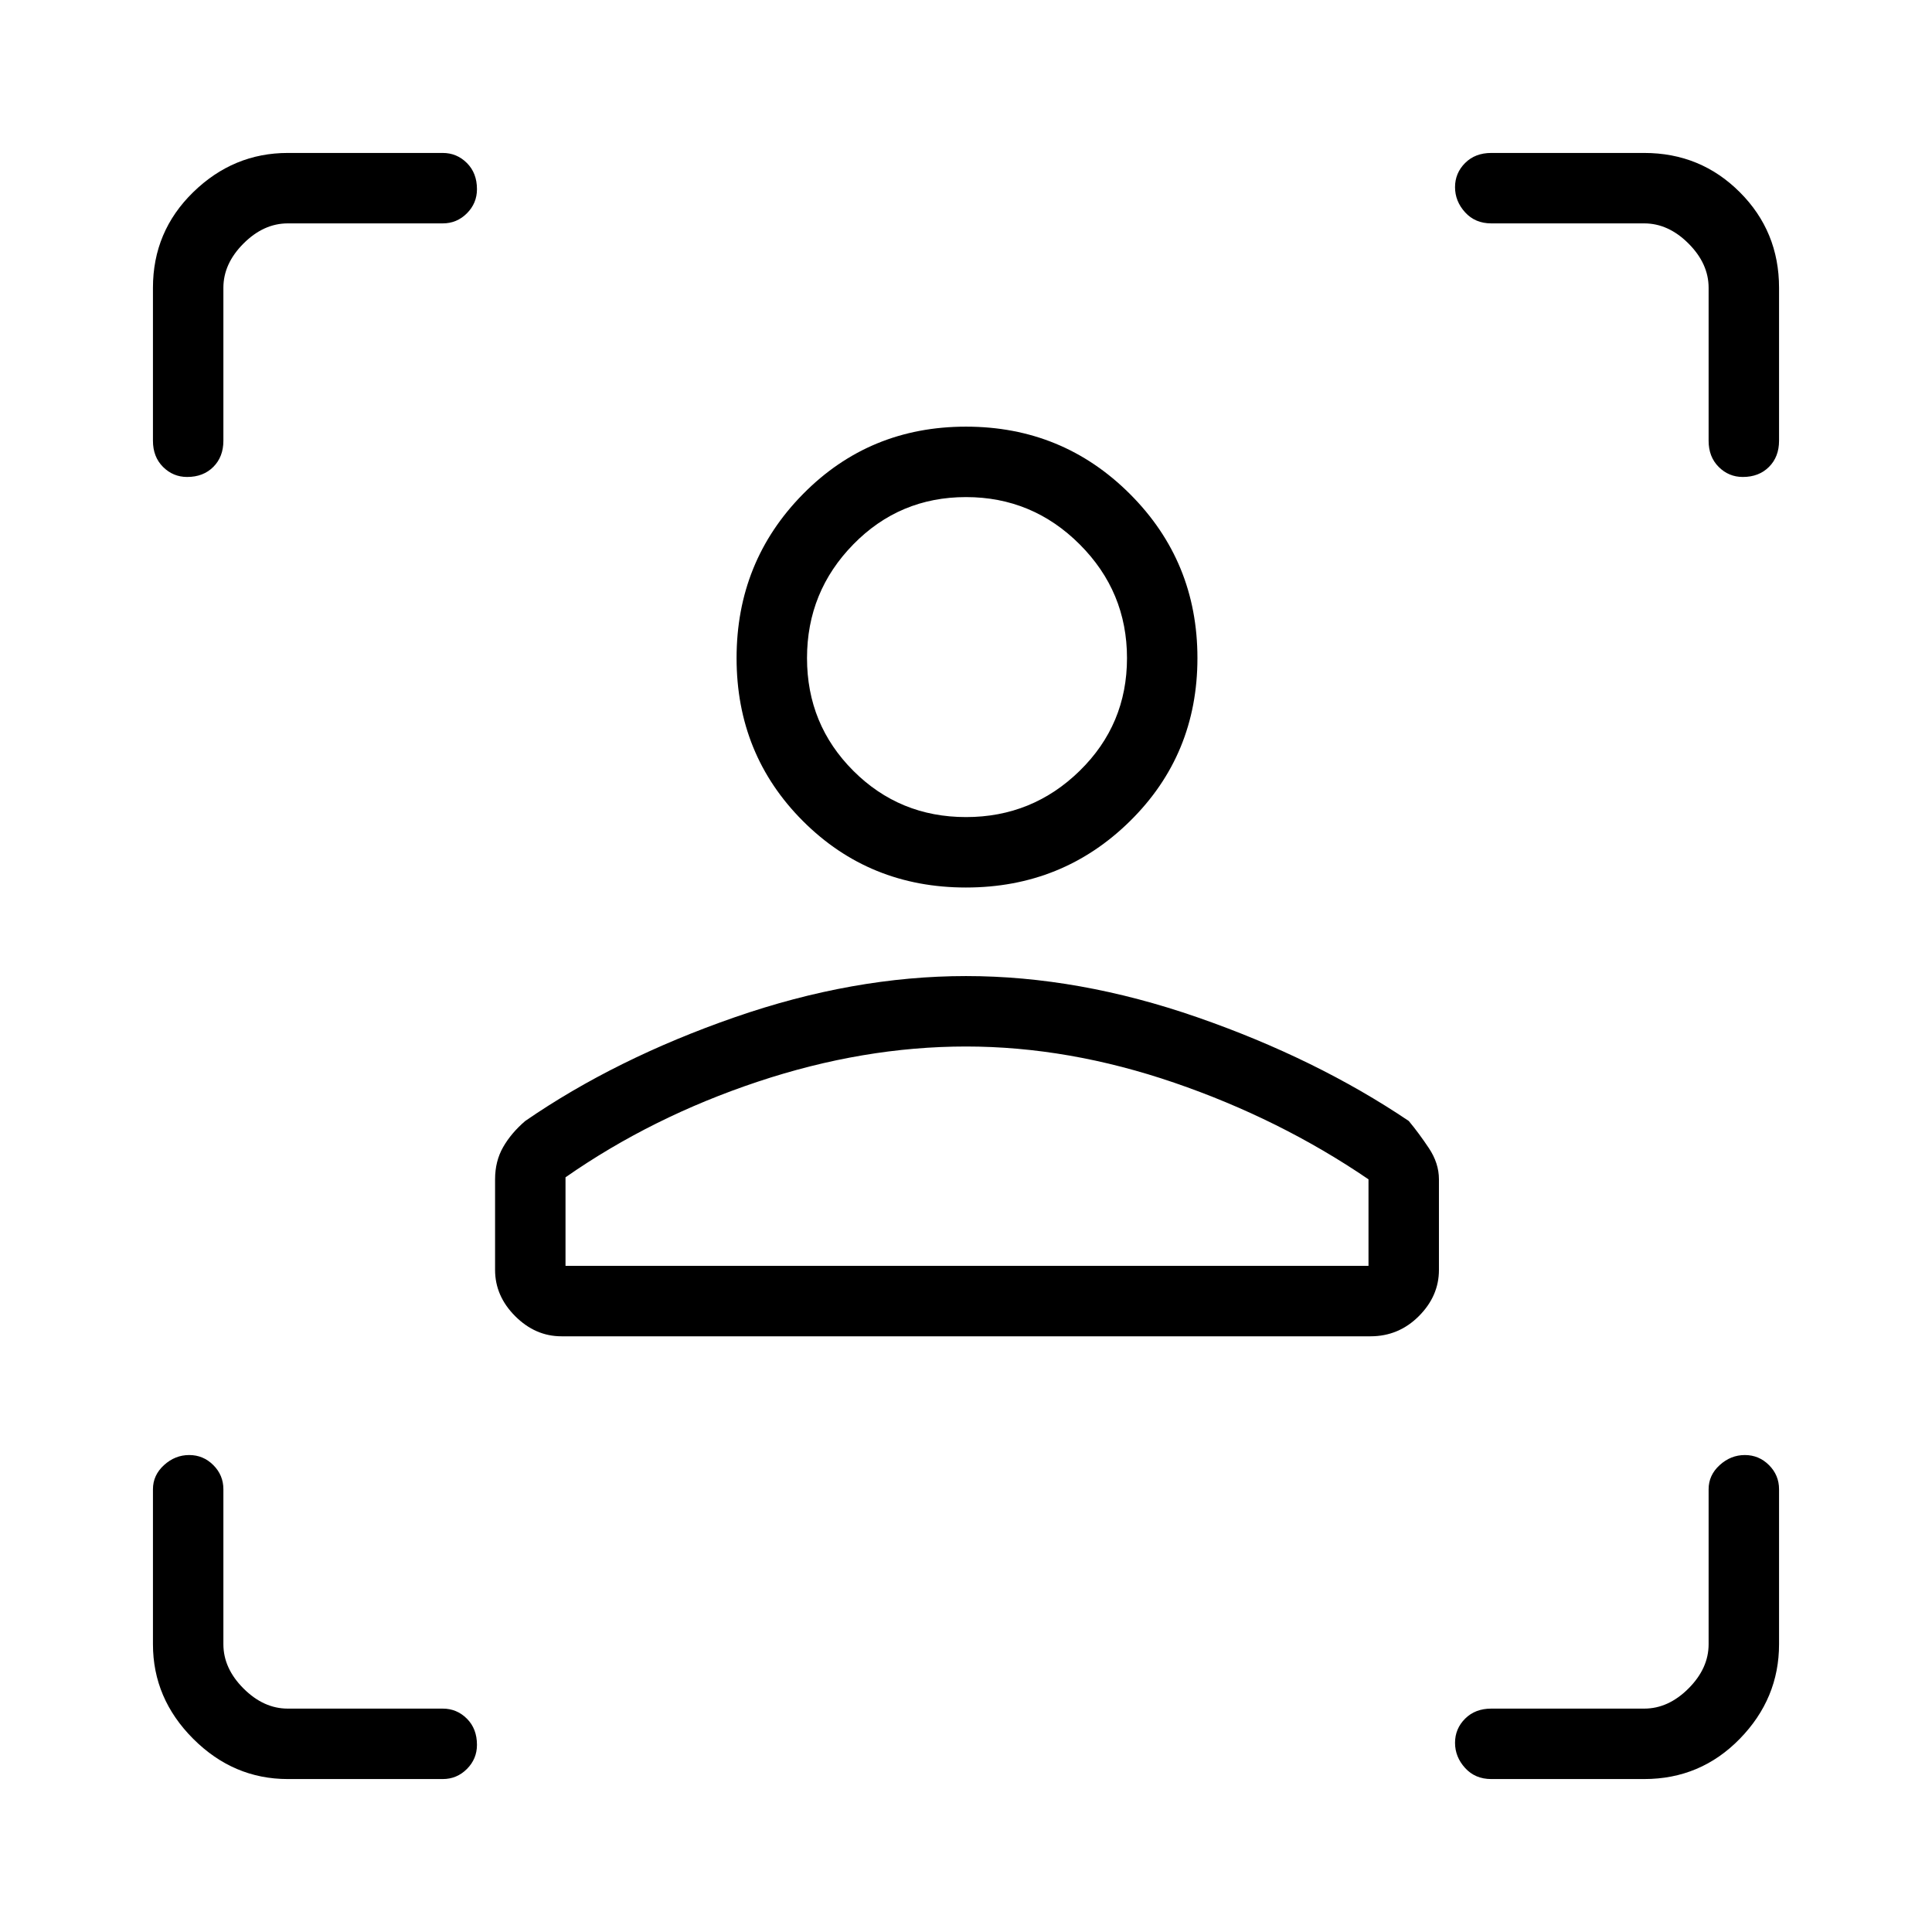 <svg xmlns="http://www.w3.org/2000/svg" height="48" width="48"><path d="M34.05 33.2h-20.1q-.65 0-1.15-.5-.5-.5-.5-1.15V29.3q0-.45.2-.8.2-.35.55-.65 2.25-1.55 5.2-2.575Q21.2 24.25 24 24.25t5.75 1.025Q32.7 26.3 35 27.85q.25.3.5.675.25.375.25.775v2.25q0 .65-.5 1.15-.5.5-1.2.5Zm-20-1.75H34V29.3q-2.2-1.5-4.825-2.4Q26.55 26 24 26t-5.175.875q-2.625.875-4.775 2.375Zm9.95-9.4q-2.4 0-4.05-1.65t-1.65-4.05q0-2.4 1.65-4.075Q21.6 10.6 24 10.6t4.075 1.675q1.675 1.675 1.675 4.075 0 2.4-1.675 4.05T24 22.05Zm0-1.75q1.65 0 2.825-1.15Q28 18 28 16.35t-1.175-2.825Q25.65 12.35 24 12.35q-1.65 0-2.8 1.175t-1.15 2.825q0 1.65 1.15 2.8T24 20.3Zm0 11.15Zm0-15.1ZM11 5.55H7.15q-.6 0-1.1.5-.5.5-.5 1.1v3.8q0 .4-.25.65t-.65.25q-.35 0-.6-.25t-.25-.65v-3.8q0-1.4 1-2.375 1-.975 2.35-.975H11q.35 0 .6.25t.25.65q0 .35-.25.6t-.6.25ZM7.15 44.2q-1.35 0-2.35-1t-1-2.35V37q0-.35.275-.6t.625-.25q.35 0 .6.25t.25.6v3.85q0 .6.5 1.1.5.5 1.1.5H11q.35 0 .6.25t.25.65q0 .35-.25.6t-.6.25Zm33.7 0h-3.8q-.4 0-.65-.275t-.25-.625q0-.35.25-.6t.65-.25h3.8q.6 0 1.1-.5.5-.5.5-1.1V37q0-.35.275-.6t.625-.25q.35 0 .6.25t.25.6v3.85q0 1.35-.975 2.35t-2.375 1Zm-3.8-38.65q-.4 0-.65-.275t-.25-.625q0-.35.25-.6t.65-.25h3.8q1.4 0 2.375.975.975.975.975 2.375v3.8q0 .4-.25.65t-.65.25q-.35 0-.6-.25t-.25-.65v-3.8q0-.6-.5-1.1-.5-.5-1.1-.5Z"/></svg>